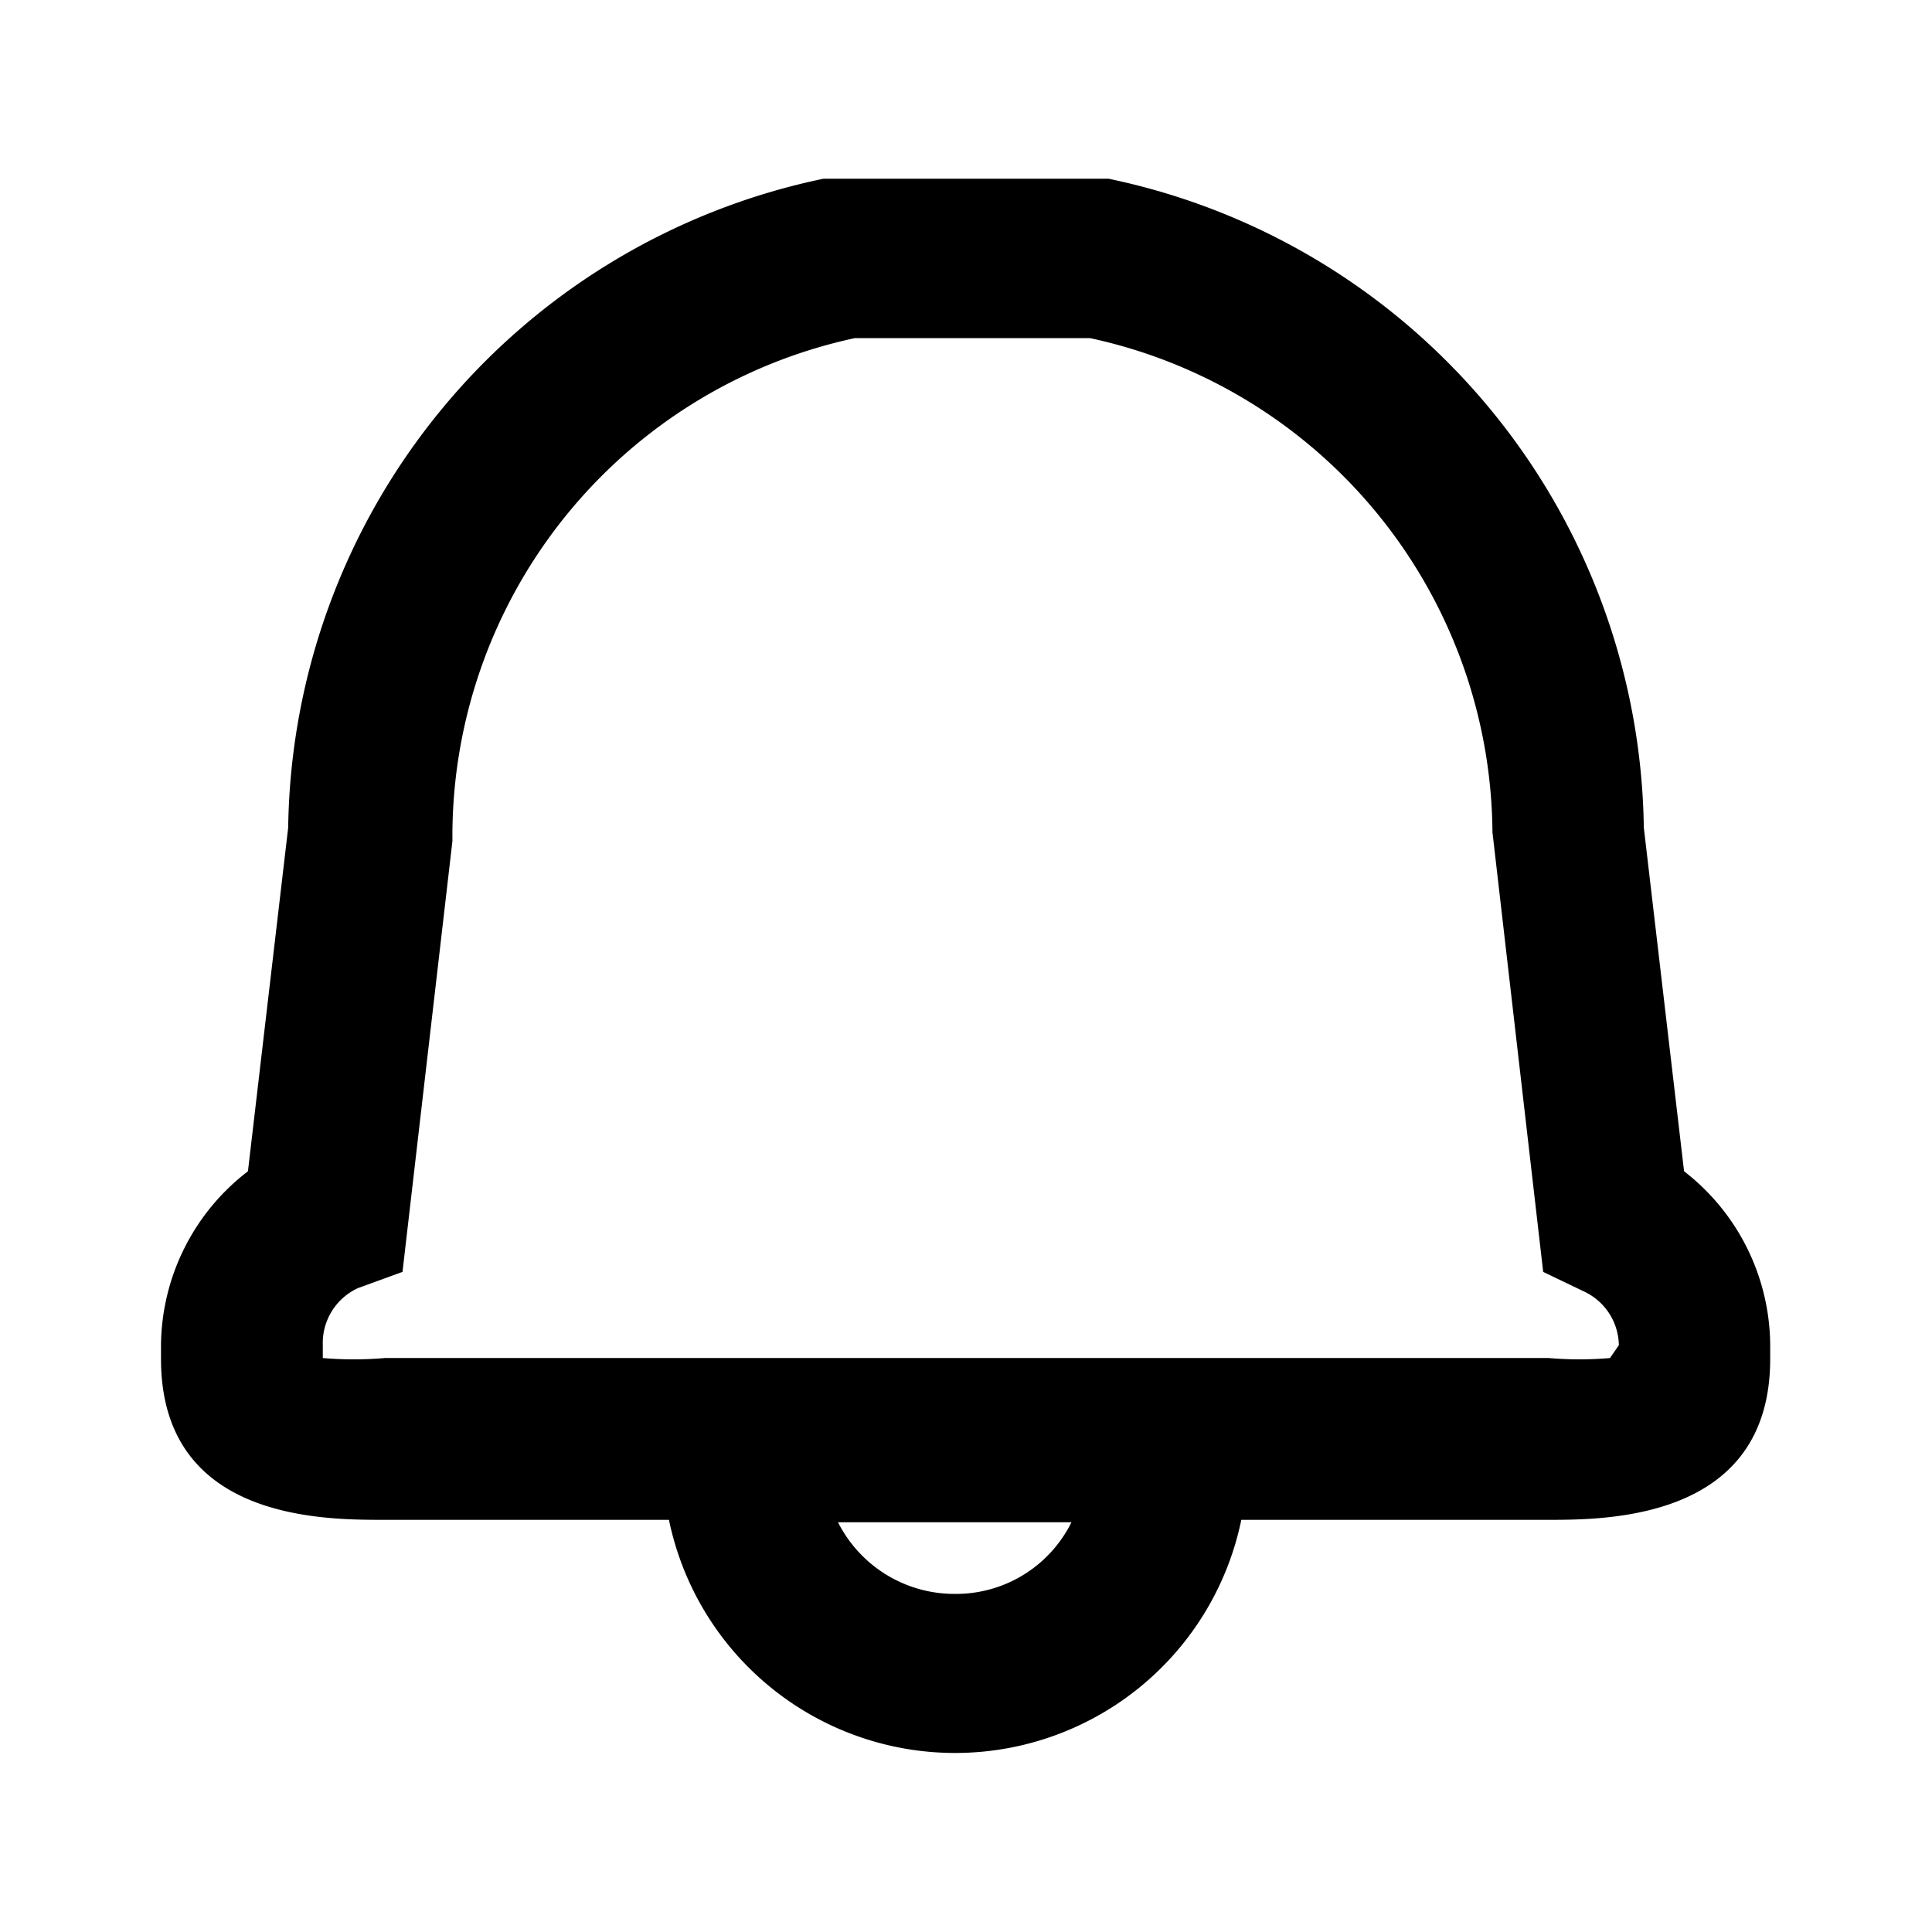 <svg xmlns="http://www.w3.org/2000/svg" viewBox="0 0 24 24"><defs><style>.cls-1{fill:#000000;}.cls-2{fill:none;}</style></defs><g id="Layer_1" data-name="Layer 1"><path class="cls-1" d="M20.92,14.55l-.5-4.27a8.35,8.35,0,0,0-6.65-8.06l-3.33,0-.21,0a8.35,8.35,0,0,0-6.65,8.06l-.5,4.27A2.75,2.75,0,0,0,2,16.71v.17c0,2,2,2,2.77,2H8.31a3.63,3.63,0,0,0,7.11,0h3.8c.75,0,2.77,0,2.77-2v-.17A2.75,2.75,0,0,0,20.92,14.55ZM11.86,19.8a1.62,1.62,0,0,1-1.45-.89h2.9A1.6,1.6,0,0,1,11.86,19.8ZM20,16.87a4.44,4.44,0,0,1-.76,0H4.78a4.51,4.51,0,0,1-.77,0v-.16A.75.75,0,0,1,4.45,16L5,15.8l.62-5.35v-.11a6.33,6.33,0,0,1,5-6.14h2.92a6.33,6.33,0,0,1,5,6.14l.63,5.46.5.24a.75.75,0,0,1,.44.67Z"/></g><g id="transparent_bounding_box" data-name="transparent bounding box"><rect class="cls-2" width="24" height="24"/></g></svg>